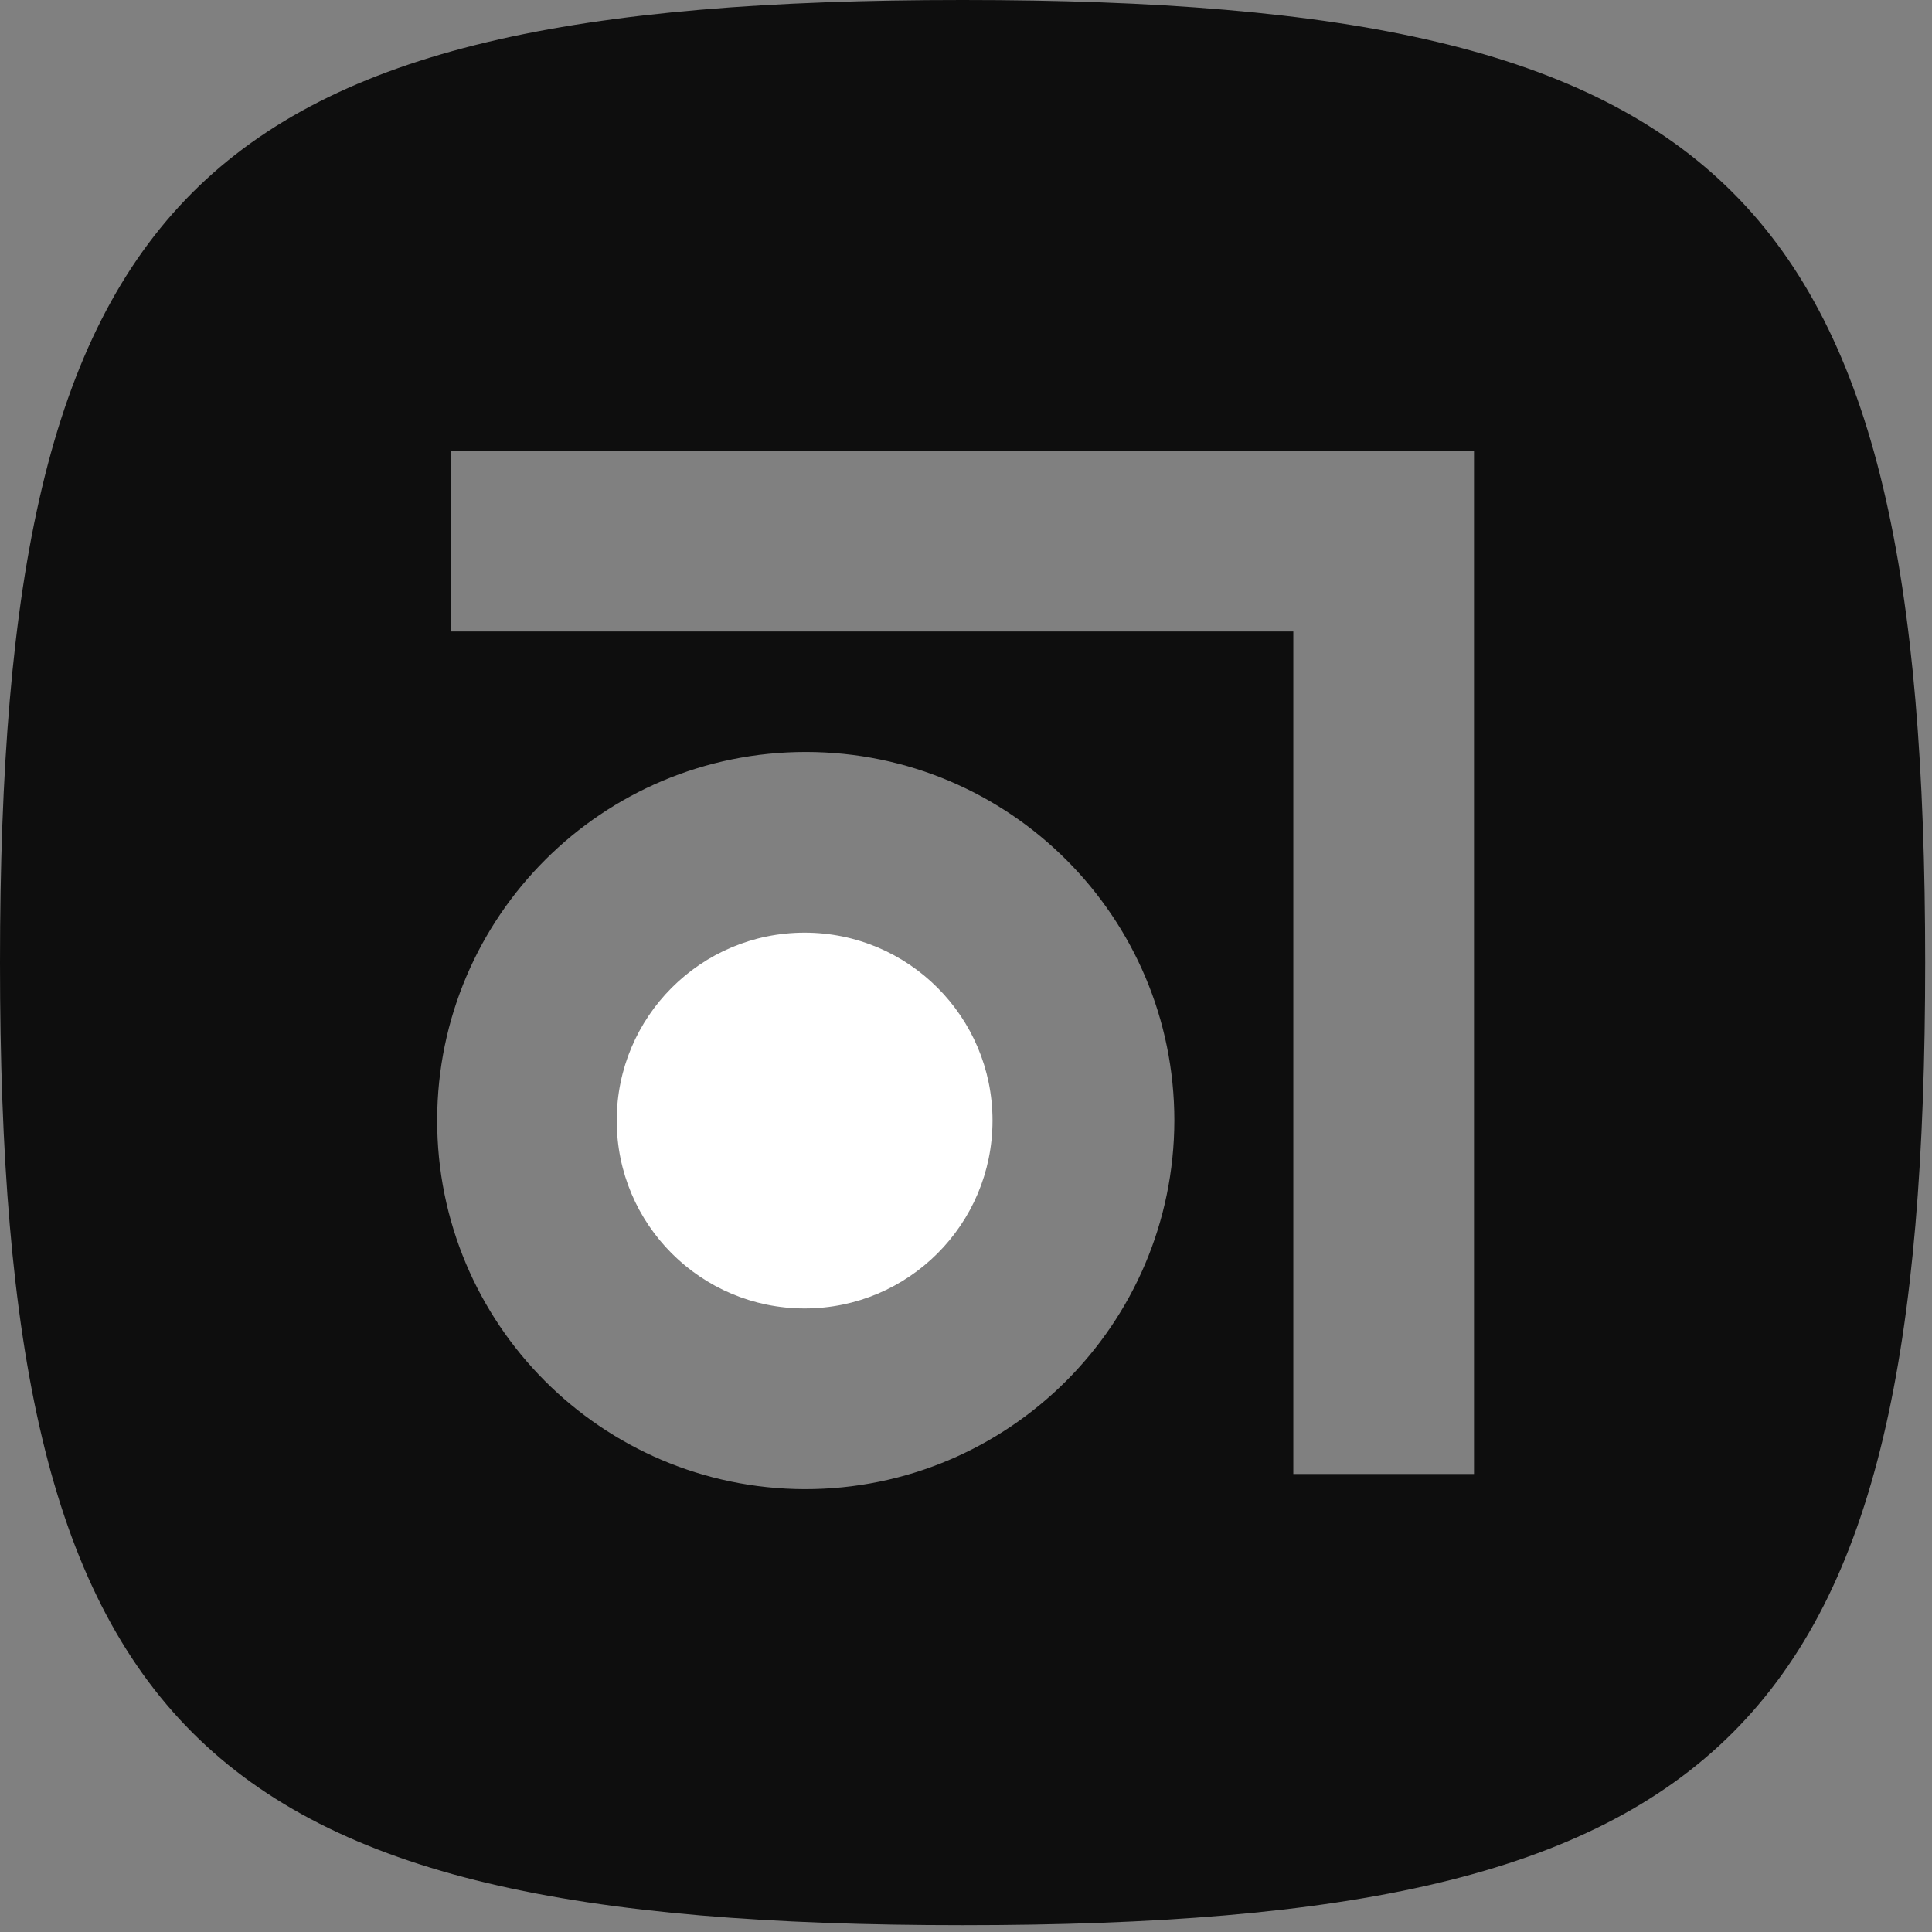 
<svg width="51px" height="51px" viewBox="0 0 51 51" version="1.1" xmlns="http://www.w3.org/2000/svg" xmlns:xlink="http://www.w3.org/1999/xlink">
    <rect x="0" y="0" width="51" height="51" fill="#808080" stroke="none"/>
    <!-- Generator: Sketch 51.3 (57544) - http://www.bohemiancoding.com/sketch -->
    <desc>Created with Sketch.</desc>
    <defs></defs>
    <g id="Page-1" stroke="none" stroke-width="1" fill="none" fill-rule="evenodd">
        <g id="abstract-logo" fill-rule="nonzero">
            <g id="Group">
                <path d="M25.41,0 C5.08,0 0,5.08 0,25.41 C0,45.74 5.08,50.82 25.41,50.82 C45.74,50.82 50.82,45.74 50.82,25.41 C50.82,5.08 45.74,0 25.41,0 Z M21.24,39.31 C15.87,39.293 11.529,34.93 11.54,29.56 C11.551,24.19 15.91,19.845 21.28,19.85 C26.65,19.856 31,24.21 31,29.58 C30.989,34.961 26.621,39.316 21.24,39.31 Z M38.91,38.91 L34.14,38.91 L34.14,16.67 L11.91,16.67 L11.91,11.91 L38.91,11.91 L38.91,38.91 Z" id="Shape" fill="#0E0E0E"></path>
                <circle id="Oval" fill="#FFFFFF" cx="21.24" cy="29.58" r="4.96"></circle>
            </g>
        </g>
    </g>
</svg>
